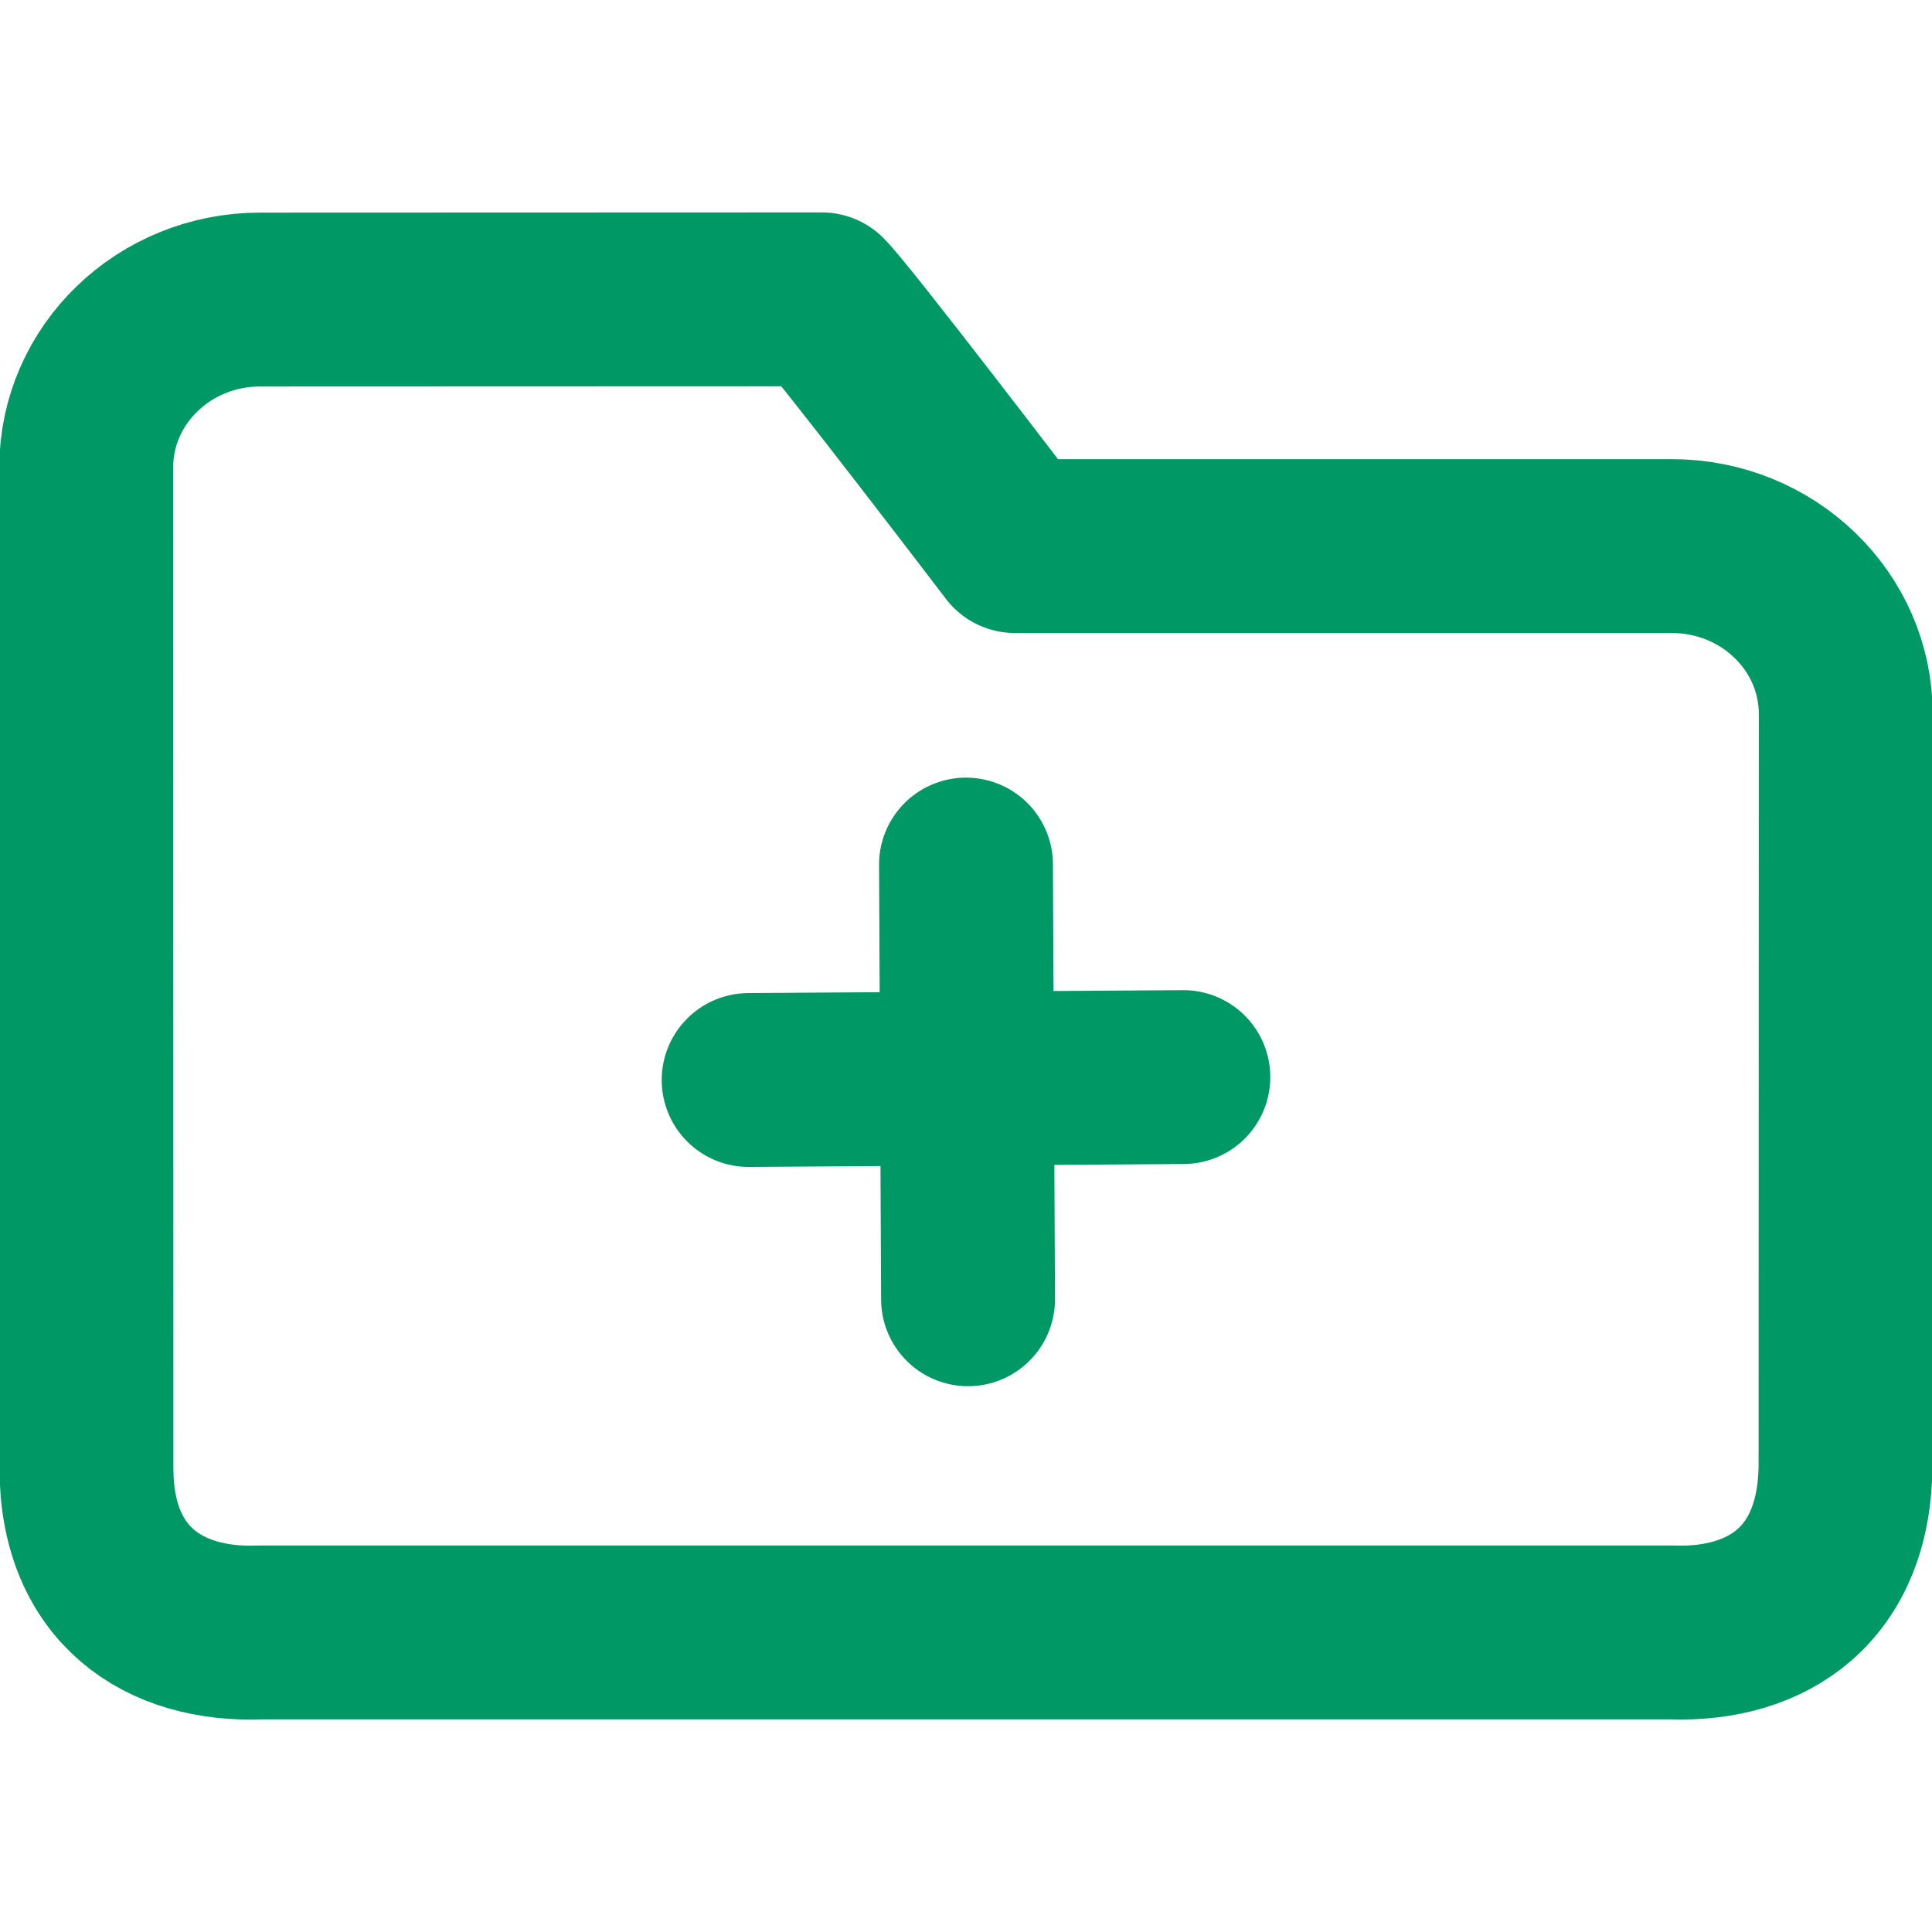 <svg width="400" height="400" viewBox="0 0 400 400" fill="none" xmlns="http://www.w3.org/2000/svg">
<g clip-path="url(#clip0_0_1)">
<path d="M346.146 113.062C366.028 113.062 382.146 128.628 382.146 147.828L382.1 302.979C382.1 328.079 366 338.679 346.1 337.979H53.9C34 338.779 17.9 328.179 17.9 303.979L17.855 96.782C17.855 77.582 33.973 62.018 53.855 62.018C53.855 62.018 164.146 61.979 170.146 61.979C174.146 65.841 210.146 113.062 210.146 113.062H346.146Z" stroke="#009966" stroke-width="36" stroke-linecap="round" stroke-linejoin="round"/>
<path d="M155 223.603L245 223" stroke="#009966" stroke-width="36" stroke-linecap="round" stroke-linejoin="round"/>
<path d="M200.426 269L200 179" stroke="#009966" stroke-width="36" stroke-linecap="round" stroke-linejoin="round"/>
</g>
<defs>
<clipPath id="clip0_0_1">
<rect width="400" height="400" fill="white"/>
</clipPath>
</defs>
</svg>
